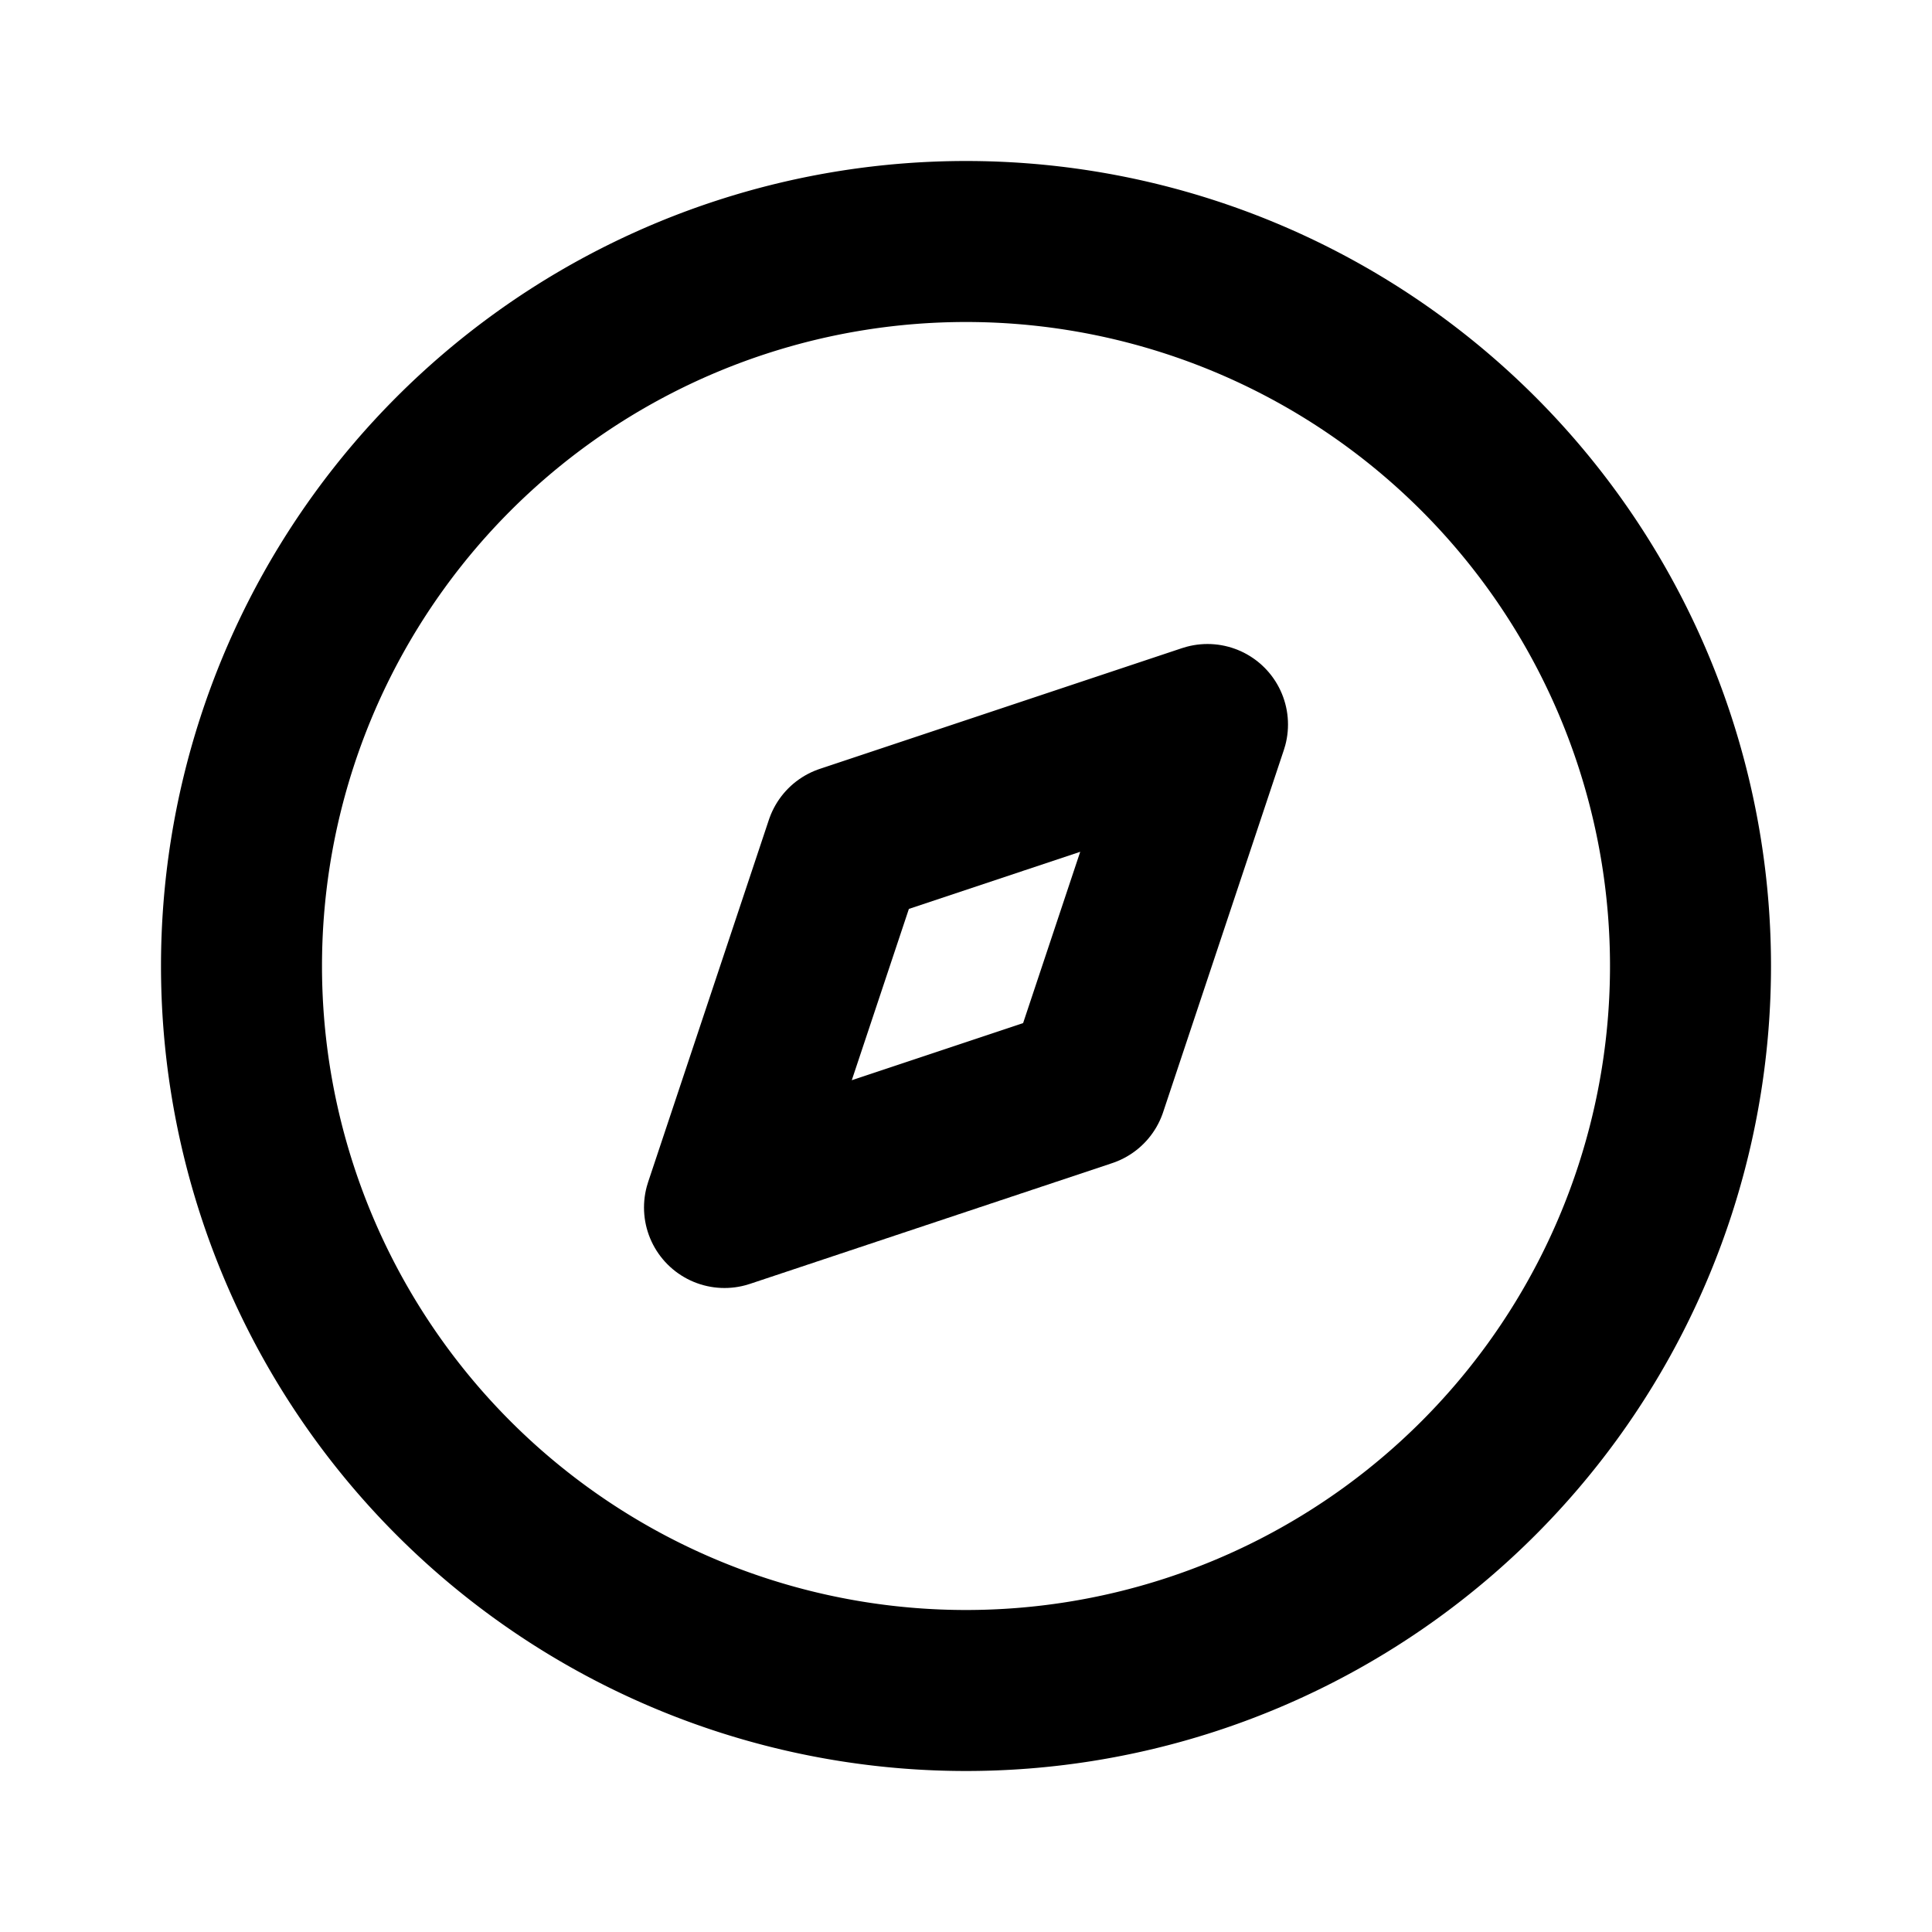 <svg xmlns="http://www.w3.org/2000/svg" width="24" height="24" viewBox="0 0 24 24"><g fill="none" stroke="currentColor" stroke-linecap="round" stroke-linejoin="round" stroke-width="2.0"><path d="M21 12a9 9 0 1 1-18 0a9 9 0 0 1 18 0"/><path d="m9 15l1.5-4.5L15 9l-1.5 4.5z"/></g></svg>